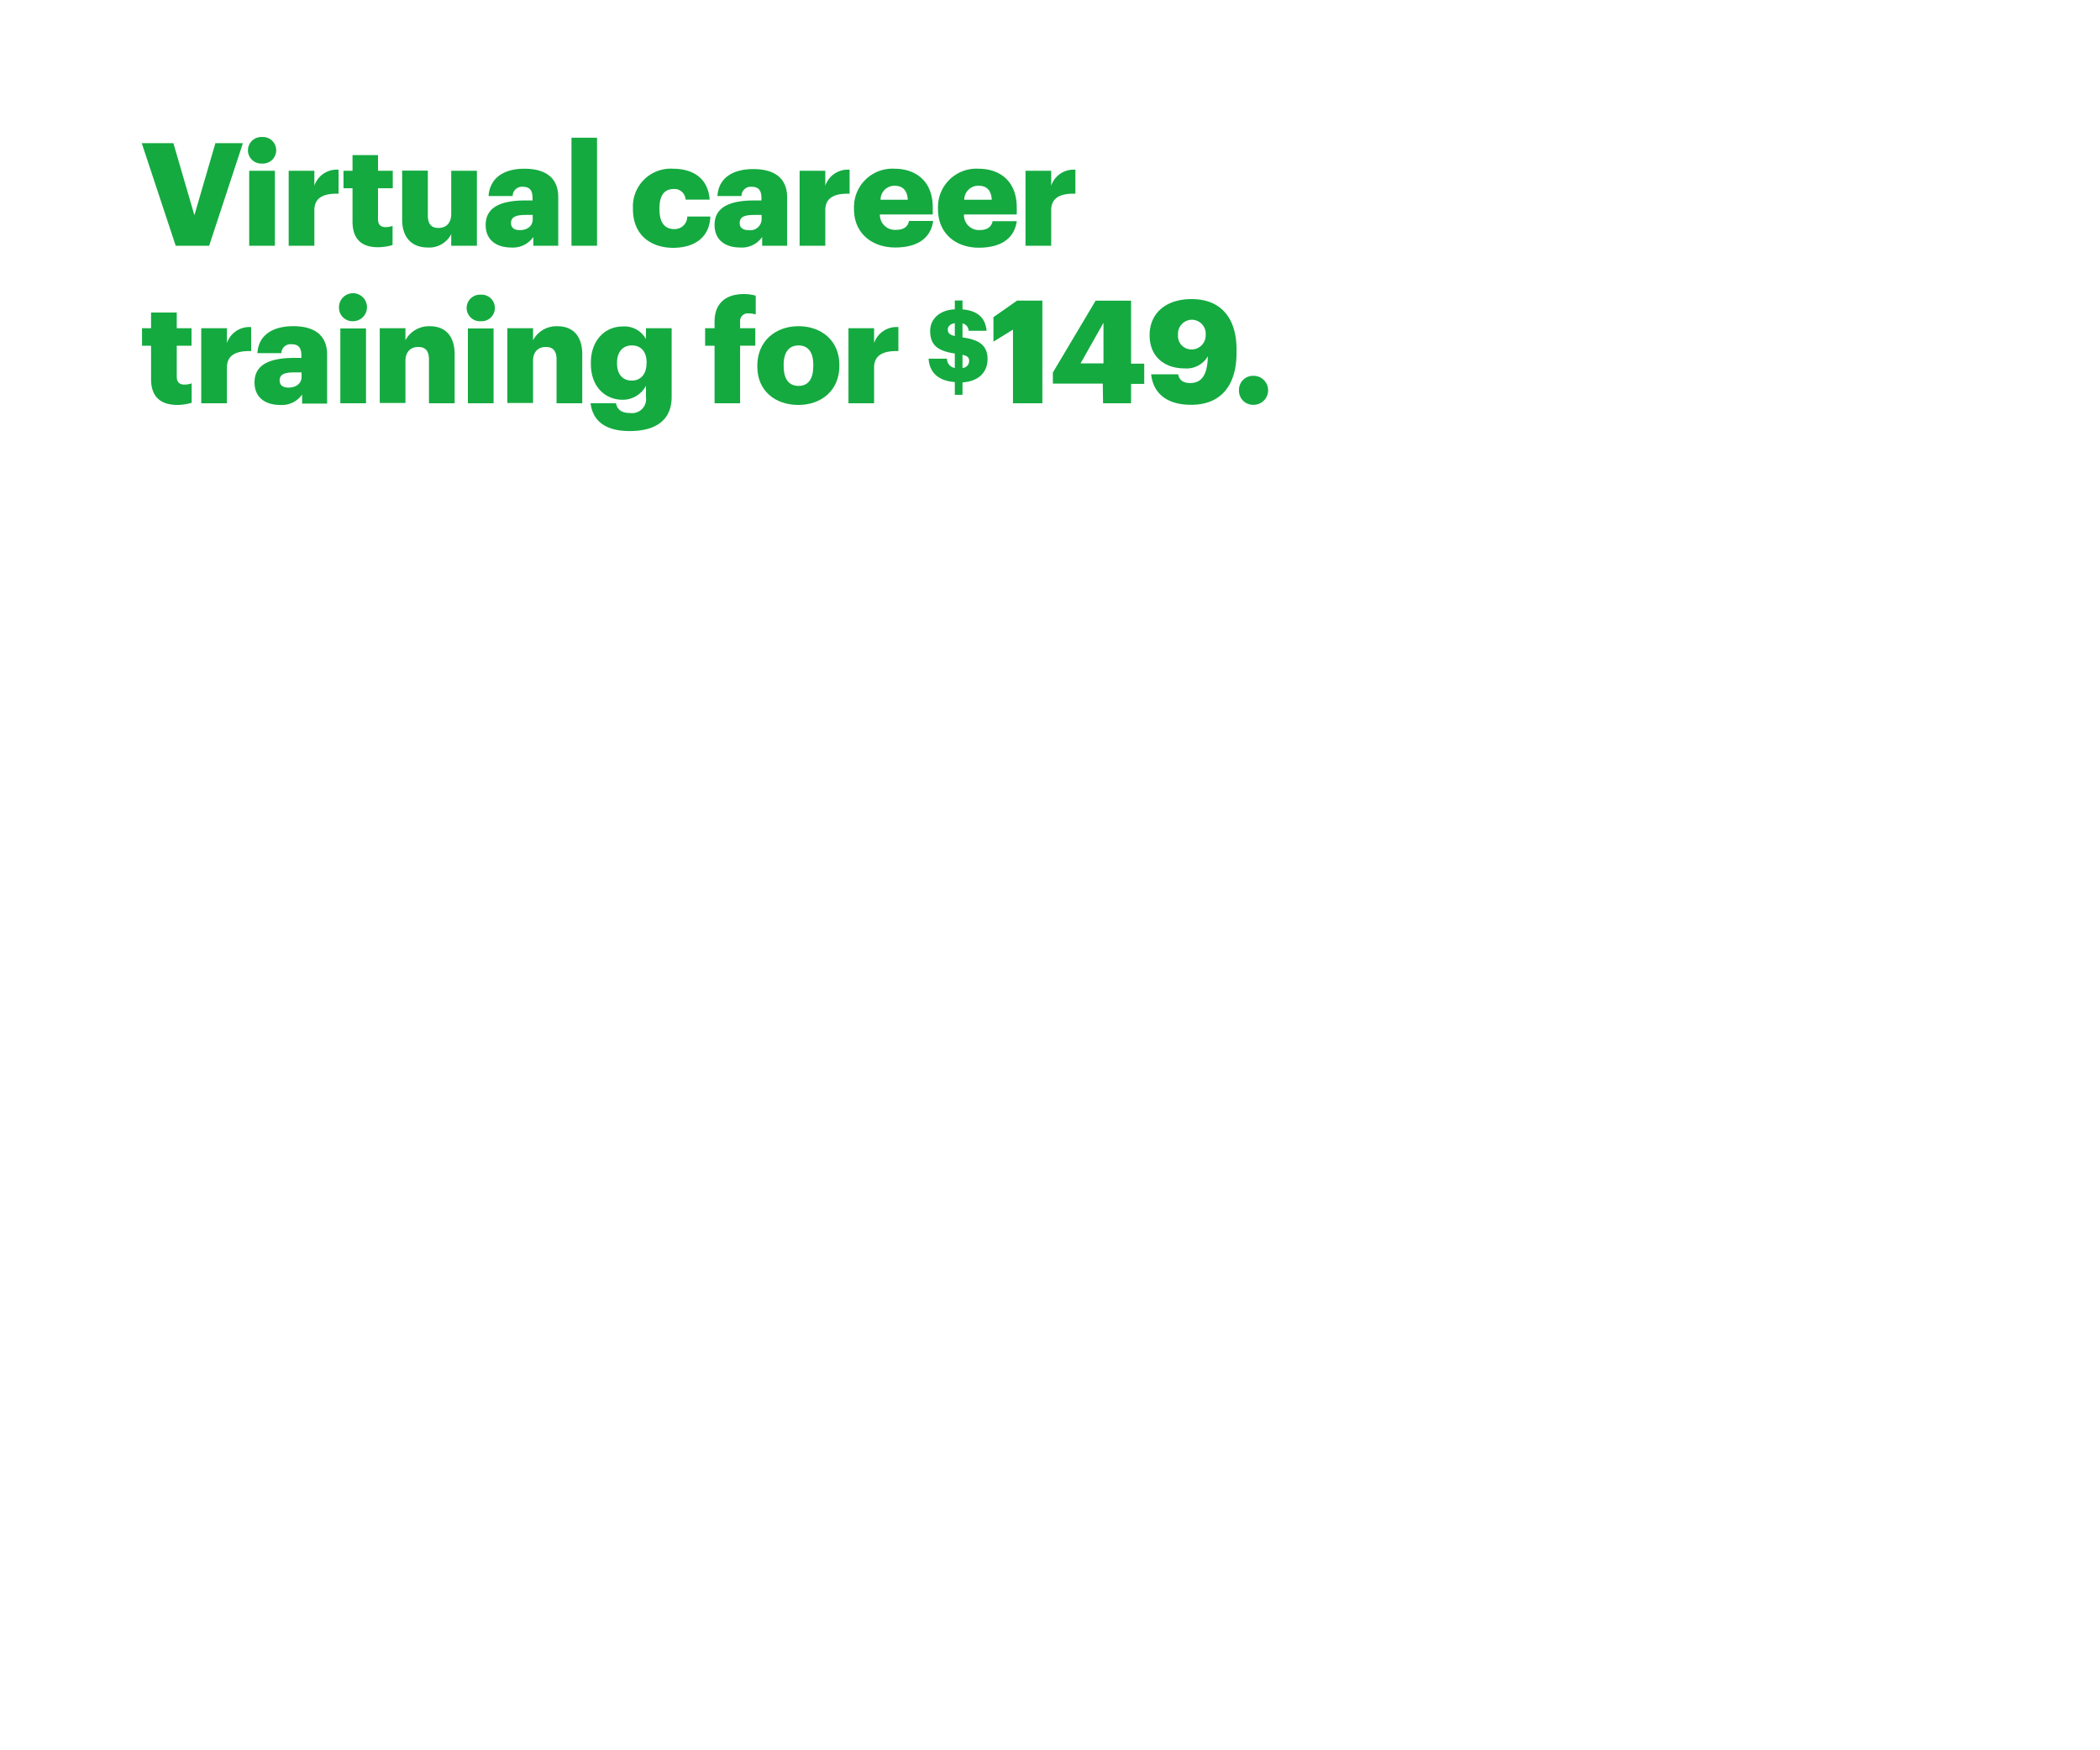 <svg xmlns="http://www.w3.org/2000/svg" viewBox="0 0 300 250"><title>H3</title><g id="Layer_2" data-name="Layer 2"><g id="Artboard_2" data-name="Artboard 2" style="isolation:isolate"><g id="Virtual_career_training_for_159." data-name="Virtual career training for $159."><path d="M20.25,20.45h4.52l3,10.29,3-10.29h3.93L29.88,35.1H25.1Z" fill="#14aa40"/><path d="M35.42,21.48a1.91,1.91,0,0,1,2-1.91,1.9,1.9,0,1,1,0,3.79A1.9,1.9,0,0,1,35.42,21.48Zm.18,2.91h3.67V35.1H35.6Z" fill="#14aa40"/><path d="M41.24,24.39h3.67v2.13a3.37,3.37,0,0,1,3.46-2.28v3.43c-2.24-.07-3.46.63-3.46,2.35V35.1H41.24Z" fill="#14aa40"/><path d="M50.36,31.66V26.89H49.07v-2.5h1.29V22.15H54v2.24h2.11v2.5H54v4.42c0,.78.39,1.13,1.08,1.13a2.89,2.89,0,0,0,1-.18V35a7.4,7.4,0,0,1-2,.31C51.71,35.35,50.36,34.18,50.36,31.66Z" fill="#14aa40"/><path d="M57.45,31.37v-7h3.67v6.39c0,1.21.47,1.8,1.52,1.8s1.82-.65,1.82-2V24.39h3.67V35.1H64.46V33.44a3.52,3.52,0,0,1-3.4,1.91C59,35.35,57.45,34.08,57.45,31.37Z" fill="#14aa40"/><path d="M69.38,32.13c0-2.52,2.13-3.5,5.7-3.5h1v-.25c0-1-.24-1.7-1.41-1.7A1.32,1.32,0,0,0,73.24,28H69.79C70,25.37,72,24.1,74.92,24.1s4.83,1.21,4.83,4.06V35.1H76.19V33.85A3.54,3.54,0,0,1,73,35.35C71.08,35.35,69.38,34.41,69.38,32.13Zm6.72-.78V30.7h-1C73.67,30.7,73,31,73,31.87c0,.61.41,1,1.27,1C75.33,32.87,76.1,32.28,76.1,31.35Z" fill="#14aa40"/><path d="M81.64,19.67h3.65V35.1H81.64Z" fill="#14aa40"/><path d="M90.42,29.88v-.17a5.39,5.39,0,0,1,5.71-5.61c2.63,0,5,1.15,5.25,4.41H97.94A1.59,1.59,0,0,0,96.21,27c-1.29,0-2,.92-2,2.72v.17c0,1.86.71,2.83,2.11,2.83a1.79,1.79,0,0,0,1.86-1.79h3.3c-.1,2.71-1.93,4.47-5.39,4.47C92.85,35.35,90.42,33.48,90.42,29.88Z" fill="#14aa40"/><path d="M102.08,32.13c0-2.52,2.13-3.5,5.7-3.5h1v-.25c0-1-.25-1.7-1.41-1.7A1.32,1.32,0,0,0,105.93,28h-3.44c.16-2.58,2.19-3.85,5.12-3.85s4.84,1.21,4.84,4.06V35.1h-3.57V33.85a3.51,3.51,0,0,1-3.17,1.5C103.78,35.35,102.08,34.41,102.08,32.13Zm6.72-.78V30.7h-1c-1.48,0-2.13.28-2.13,1.17,0,.61.41,1,1.27,1A1.61,1.61,0,0,0,108.8,31.35Z" fill="#14aa40"/><path d="M114.23,24.39h3.67v2.13a3.39,3.39,0,0,1,3.47-2.28v3.43c-2.24-.07-3.47.63-3.47,2.35V35.1h-3.67Z" fill="#14aa40"/><path d="M122,29.88v-.17a5.48,5.48,0,0,1,5.79-5.61c2.94,0,5.46,1.68,5.46,5.53v1h-7.55A2.15,2.15,0,0,0,128,32.83c1.21,0,1.72-.55,1.86-1.27h3.45c-.33,2.42-2.2,3.79-5.43,3.79S122,33.38,122,29.88Zm7.68-1.35c-.06-1.3-.7-2-1.89-2a2,2,0,0,0-2,2Z" fill="#14aa40"/><path d="M134,29.88v-.17a5.48,5.48,0,0,1,5.8-5.61c2.93,0,5.45,1.68,5.45,5.53v1h-7.54a2.14,2.14,0,0,0,2.23,2.23c1.21,0,1.72-.55,1.86-1.27h3.45c-.33,2.42-2.2,3.79-5.43,3.79S134,33.38,134,29.88Zm7.68-1.35c-.06-1.3-.7-2-1.88-2a2,2,0,0,0-2.05,2Z" fill="#14aa40"/><path d="M146.5,24.39h3.67v2.13a3.38,3.38,0,0,1,3.46-2.28v3.43c-2.23-.07-3.46.63-3.46,2.35V35.1H146.5Z" fill="#14aa40"/><path d="M21.58,54.15V49.38H20.29v-2.5h1.29V44.64h3.67v2.24h2.11v2.5H25.25V53.8c0,.78.39,1.13,1.08,1.13a2.89,2.89,0,0,0,1.05-.18v2.78a7.4,7.4,0,0,1-2,.31C22.93,57.84,21.58,56.67,21.58,54.15Z" fill="#14aa40"/><path d="M28.75,46.88h3.67V49a3.38,3.38,0,0,1,3.46-2.28v3.43c-2.23-.07-3.46.63-3.46,2.35V57.6H28.75Z" fill="#14aa40"/><path d="M36.36,54.62c0-2.52,2.13-3.5,5.7-3.5h1v-.25c0-1-.25-1.7-1.41-1.7a1.32,1.32,0,0,0-1.46,1.27H36.77c.16-2.58,2.19-3.85,5.12-3.85s4.84,1.21,4.84,4.06v7H43.16V56.35A3.52,3.52,0,0,1,40,57.84C38.06,57.84,36.36,56.9,36.36,54.62Zm6.72-.77v-.66h-1c-1.48,0-2.13.29-2.13,1.17,0,.61.41,1,1.27,1C42.3,55.36,43.08,54.77,43.08,53.85Z" fill="#14aa40"/><path d="M48.43,44a2,2,0,1,1,2,1.88A1.92,1.92,0,0,1,48.43,44Zm.19,2.91h3.67V57.6H48.62Z" fill="#14aa40"/><path d="M54.25,46.88h3.67V48.6a3.79,3.79,0,0,1,3.53-2c2.07,0,3.5,1.29,3.5,4v7H61.28V51.37c0-1.21-.47-1.81-1.53-1.81s-1.83.66-1.83,2v6H54.25Z" fill="#14aa40"/><path d="M66.66,44a1.91,1.91,0,0,1,2-1.91,1.9,1.9,0,1,1,0,3.79A1.9,1.9,0,0,1,66.66,44Zm.18,2.91h3.67V57.6H66.84Z" fill="#14aa40"/><path d="M72.48,46.88h3.67V48.6a3.77,3.77,0,0,1,3.52-2c2.07,0,3.51,1.29,3.51,4v7H79.51V51.37c0-1.21-.47-1.81-1.54-1.81s-1.82.66-1.82,2v6H72.48Z" fill="#14aa40"/><path d="M84.37,57.6H88c.16.77.63,1.39,2,1.39a2,2,0,0,0,2.28-2.26V55.1a3.76,3.76,0,0,1-3.32,2c-2.5,0-4.55-1.84-4.55-5.14v-.17c0-3.15,2-5.16,4.55-5.16a3.5,3.5,0,0,1,3.32,1.8V46.88h3.67v9.81c0,3.2-2.11,4.88-6,4.88C86.34,61.57,84.66,60,84.37,57.6Zm8-5.7v-.15c0-1.47-.76-2.41-2.11-2.41s-2.11,1-2.11,2.44v.16c0,1.47.78,2.42,2.09,2.42S92.36,53.41,92.36,51.9Z" fill="#14aa40"/><path d="M102.08,49.38h-1.35v-2.5h1.35v-.94c0-2.67,1.66-3.94,4.2-3.94a6.19,6.19,0,0,1,1.68.23v2.68a3.43,3.43,0,0,0-1-.14,1.08,1.08,0,0,0-1.23,1.17v.94h2.17v2.5h-2.17V57.6h-3.65Z" fill="#14aa40"/><path d="M108.19,52.37v-.16c0-3.45,2.56-5.62,5.88-5.62s5.84,2.11,5.84,5.51v.17c0,3.48-2.56,5.57-5.86,5.57S108.19,55.83,108.19,52.37Zm8-.06v-.17c0-1.8-.72-2.8-2.11-2.8s-2.13,1-2.13,2.76v.17c0,1.84.72,2.85,2.13,2.85S116.18,54.09,116.18,52.31Z" fill="#14aa40"/><path d="M121.21,46.88h3.66V49a3.39,3.39,0,0,1,3.47-2.28v3.43c-2.24-.07-3.47.63-3.47,2.35V57.6h-3.66Z" fill="#14aa40"/><path d="M136.4,54.57c-2.45-.17-3.64-1.47-3.74-3.34h2.62a1.34,1.34,0,0,0,1.12,1.33V50.49c-2.47-.35-3.52-1.24-3.52-3.21,0-1.72,1.35-3,3.52-3.1V42.92h1.1v1.27c2.05.17,3.27,1.12,3.44,3.06h-2.56a1.13,1.13,0,0,0-.88-1.06v2c2.17.31,3.58,1,3.58,3.1,0,1.73-1.12,3.17-3.58,3.33v1.77h-1.1Zm0-6.6V46.16c-.64.11-1,.45-1,.91S135.63,47.82,136.4,48Zm1.1,2.71v1.88a1,1,0,0,0,.95-1C138.45,51.09,138.25,50.85,137.5,50.68Z" fill="#14aa40"/><path d="M144.71,47.08l-2.79,1.72V45.3l3.37-2.36h3.62V57.6h-4.2Z" fill="#14aa40"/><path d="M157.54,54.79h-7.13V53.21l6.11-10.27h5.06v9h1.88v2.89h-1.88V57.6h-4Zm.1-2.89V46.1l-3.27,5.8Z" fill="#14aa40"/><path d="M164.45,53.46h3.85c.15.73.6,1.25,1.73,1.25,1.74,0,2.46-1.32,2.52-3.82a3.5,3.5,0,0,1-3.32,1.73c-2.81,0-5-1.62-5-4.74s2.29-5.16,6-5.16c4.37,0,6.42,2.93,6.42,7.17v.49c0,4.76-2.3,7.44-6.48,7.44C166.77,57.82,164.76,56.26,164.45,53.46Zm7.79-5.6a2,2,0,0,0-2-2.19,2,2,0,0,0-1.95,2.15,1.91,1.91,0,0,0,1.95,2.09A2,2,0,0,0,172.24,47.86Z" fill="#14aa40"/><path d="M177,55.75a2,2,0,0,1,2.09-2.07,2.07,2.07,0,1,1,0,4.14A2,2,0,0,1,177,55.75Z" fill="#14aa40"/></g><g id="rect"><rect width="300" height="250" fill="none"/></g></g></g></svg>